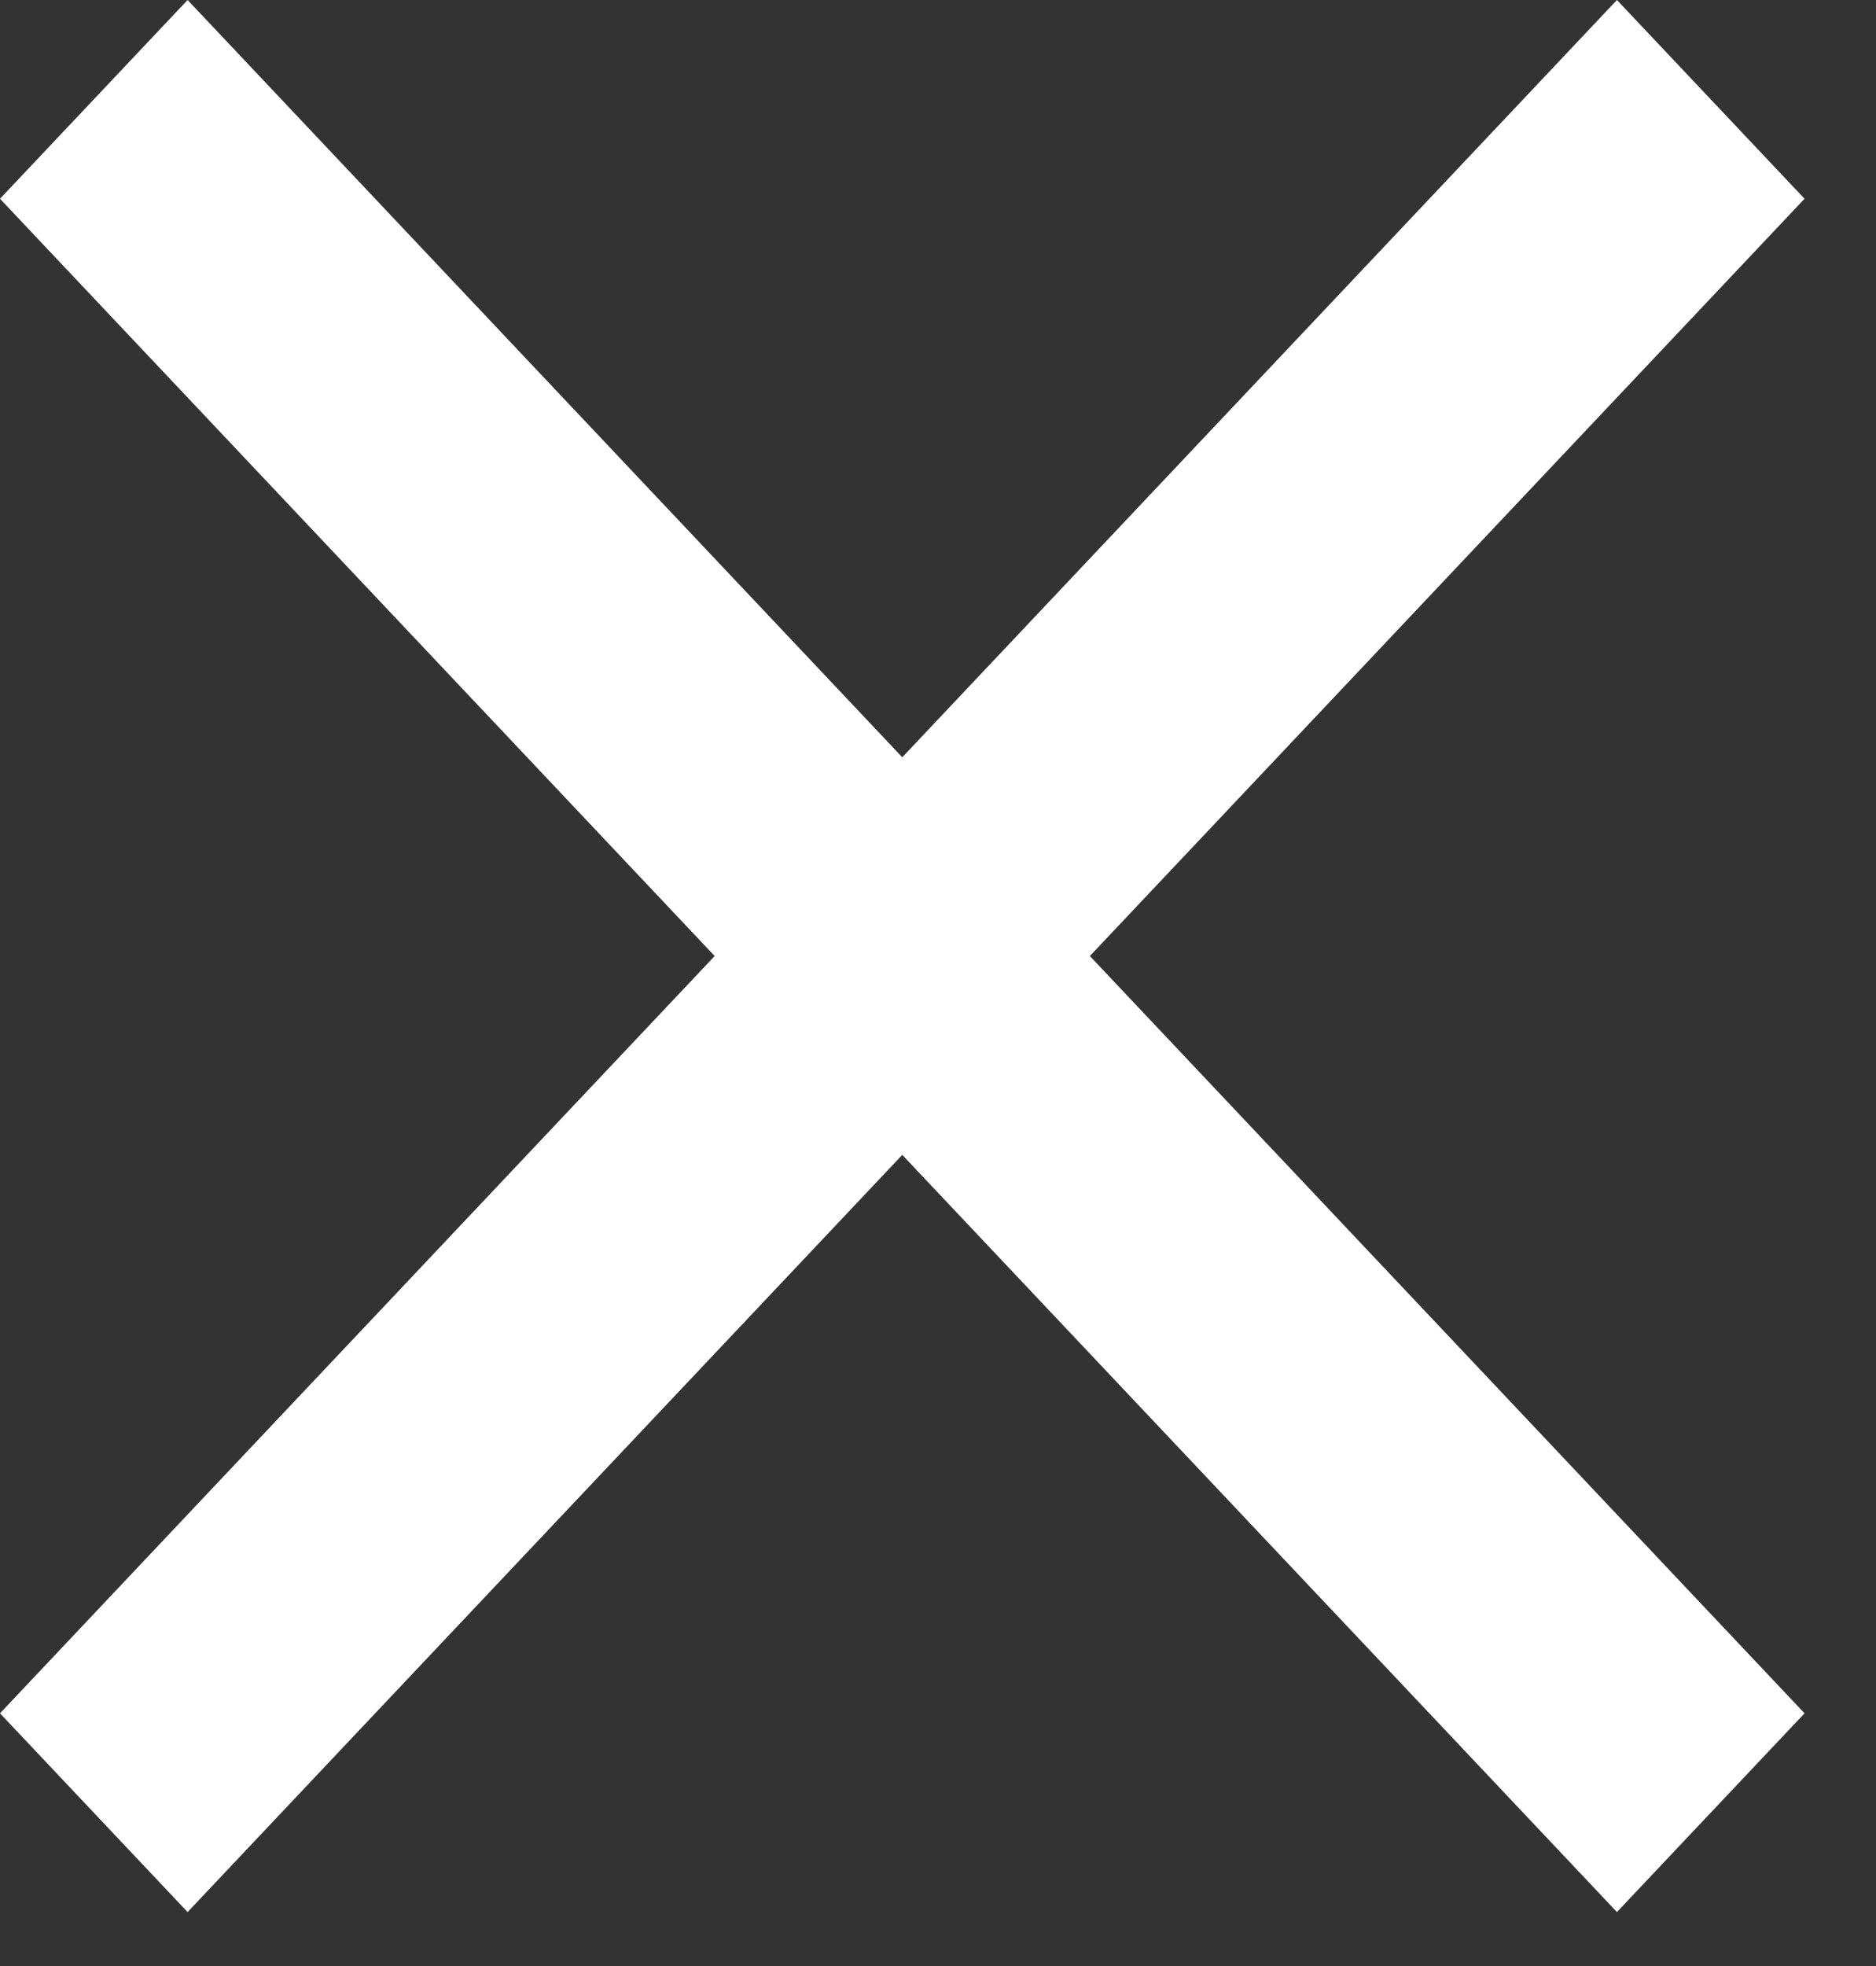<svg width="21" height="22" viewBox="0 0 21 22" fill="none" xmlns="http://www.w3.org/2000/svg">
<rect x="0" y="0" width="21" height="22" fill="#333333" stroke="none"/>
<path fill-rule="evenodd" clip-rule="evenodd" d="M20.2 2.224L12.2 10.698L20.2 19.172L18.1 21.396L10.1 12.923L2.1 21.396L0 19.172L8 10.698L0 2.224L2.1 0L10.1 8.474L18.1 0L20.2 2.224Z" fill="white"/>
</svg>
